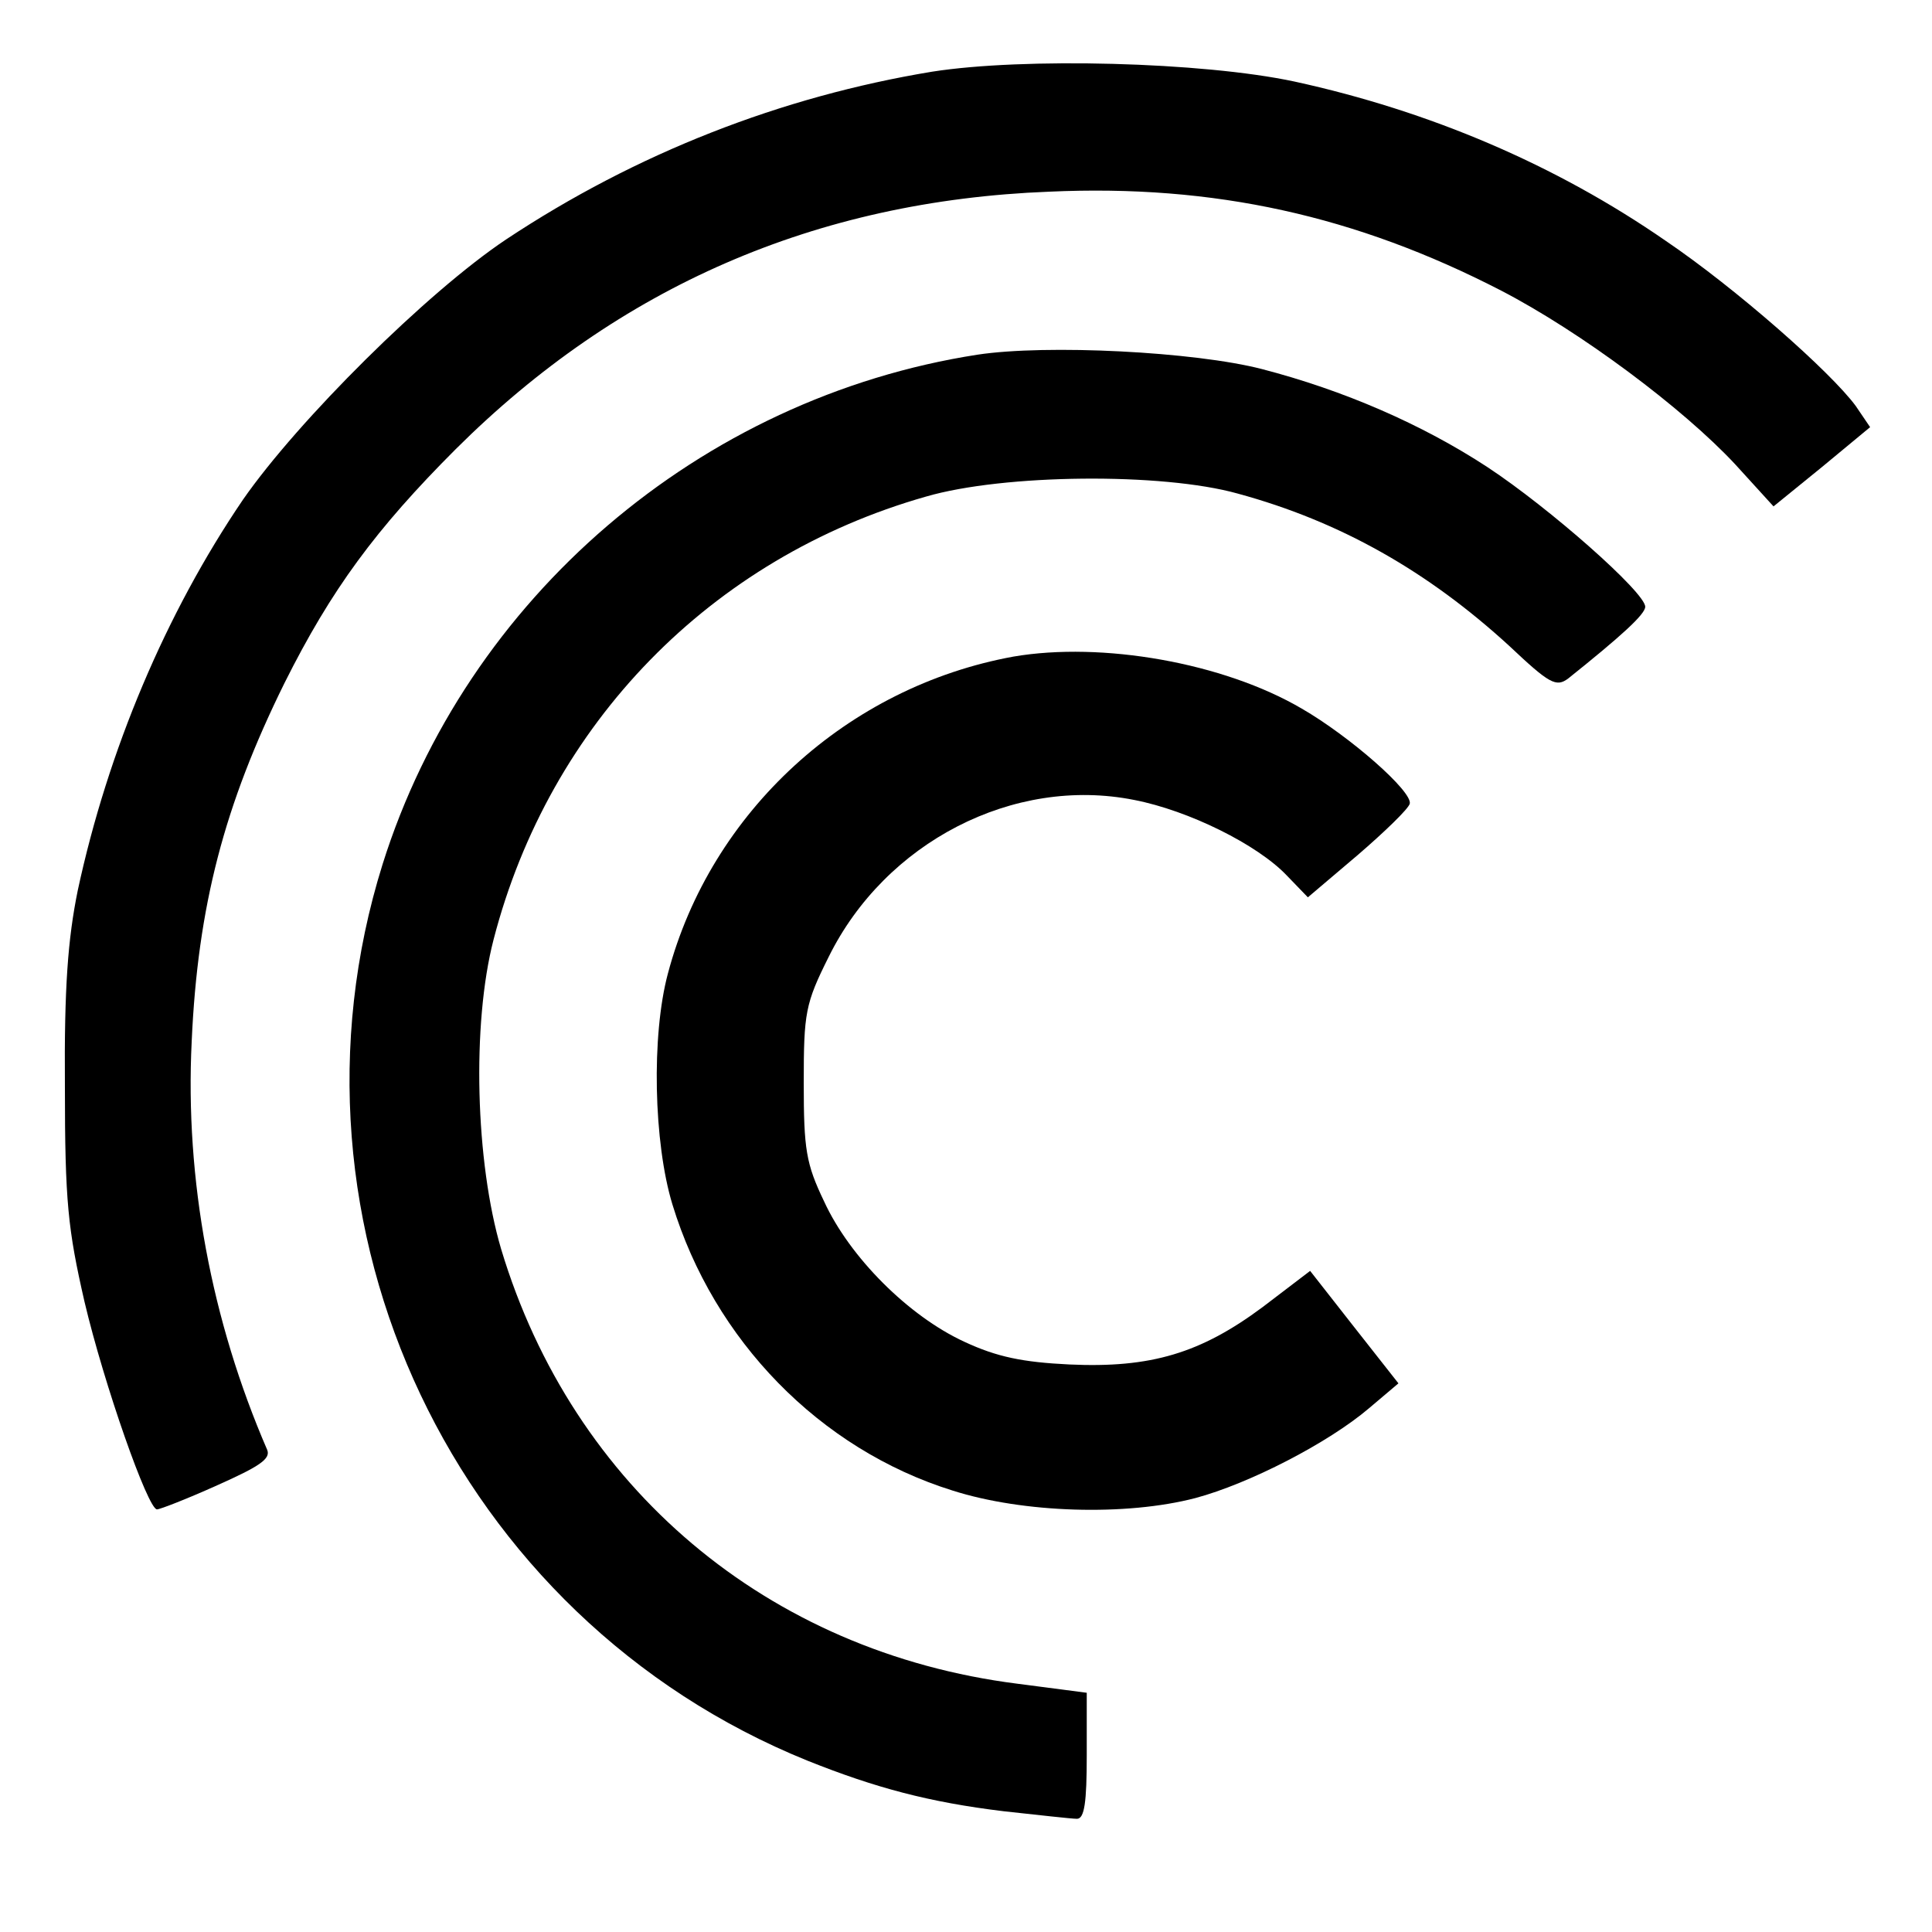 <?xml version="1.0" standalone="no"?>
<!DOCTYPE svg PUBLIC "-//W3C//DTD SVG 20010904//EN"
 "http://www.w3.org/TR/2001/REC-SVG-20010904/DTD/svg10.dtd">
<svg version="1.0" xmlns="http://www.w3.org/2000/svg"
 width="256pt" height="256pt" viewBox="0 0 256 256"
 preserveAspectRatio="xMidYMid meet">

<g transform="translate(0,256) scale(0.1,-0.1)"
fill="#000000" stroke="none">
<path d="M1235 2465 c-200 -33 -392 -108 -564 -222 -105 -70 -276 -240 -349
-345 -102 -150 -179 -332 -219 -518 -13 -64 -18 -128 -17 -260 0 -152 4 -189
26 -285 26 -110 84 -275 96 -275 4 0 40 14 80 32 56 25 71 35 66 47 -74 171
-109 358 -100 541 8 179 43 313 123 475 62 124 121 204 227 310 216 215 477
329 786 341 219 10 407 -32 599 -131 106 -55 241 -156 310 -230 l51 -56 64 52
64 53 -19 28 c-33 45 -159 156 -252 219 -146 101 -313 172 -492 211 -122 26
-359 32 -480 13z"/>
<path d="M1295 2090 c-367 -57 -677 -322 -788 -675 -150 -479 96 -999 563
-1188 90 -36 161 -55 260 -67 46 -5 90 -10 97 -10 10 0 13 22 13 84 l0 83 -92
12 c-331 42 -589 260 -684 576 -34 115 -39 298 -10 410 74 286 288 506 573
587 103 30 313 32 413 4 136 -37 252 -103 360 -202 53 -50 62 -55 78 -43 70
56 102 85 102 95 0 19 -127 131 -209 185 -87 57 -191 102 -299 130 -89 23
-285 33 -377 19z"/>
<path d="M1343 1690 c-220 -40 -401 -205 -458 -420 -22 -82 -19 -224 6 -306
55 -180 195 -324 371 -379 94 -30 230 -34 322 -10 71 19 176 73 230 119 l39
33 -59 75 -58 74 -63 -48 c-82 -61 -148 -81 -256 -76 -62 3 -96 10 -139 30
-74 34 -152 112 -186 186 -24 50 -27 69 -27 157 0 93 2 105 33 167 75 152 245
240 405 208 72 -14 163 -59 202 -100 l28 -29 66 56 c36 31 67 61 69 68 4 16
-79 89 -143 126 -104 61 -265 89 -382 69z"/>
</g>
</svg>
